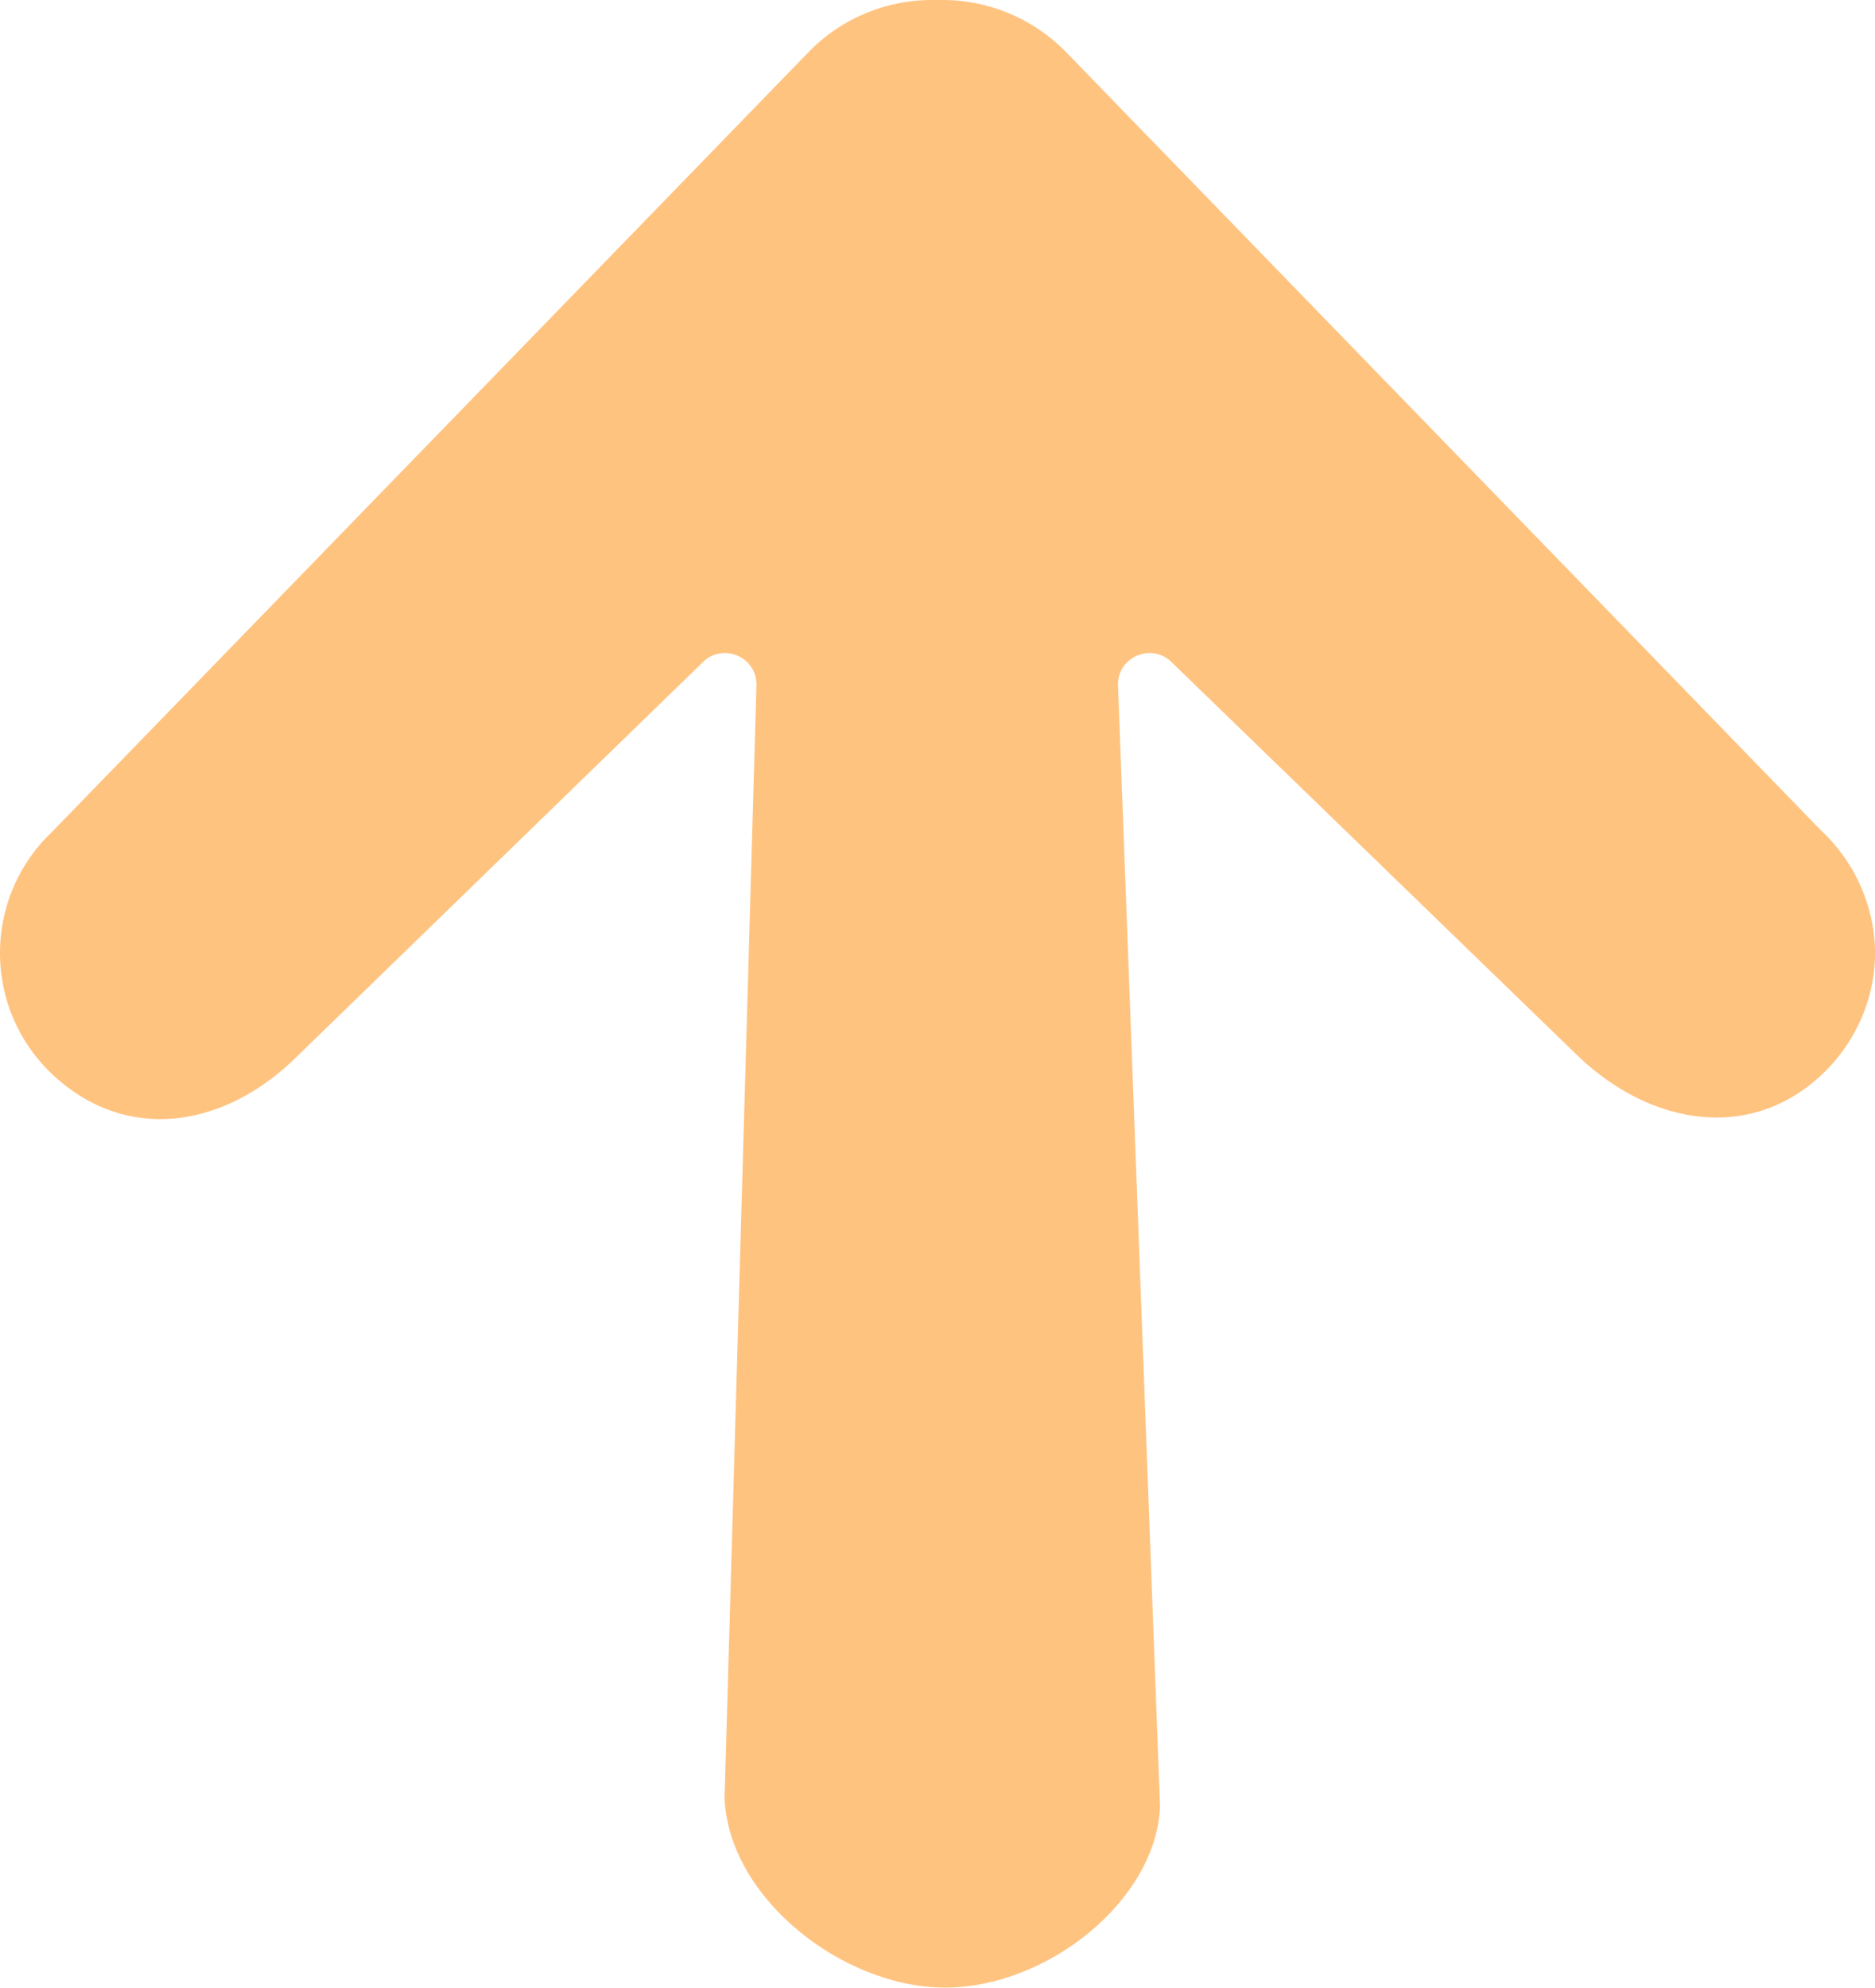 <?xml version="1.0" encoding="UTF-8"?><svg id="Layer_2" xmlns="http://www.w3.org/2000/svg" viewBox="0 0 101.7 107.79"><defs><style>.cls-1{fill:#ffc380;stroke-width:0px;}</style></defs><g id="Layer_1-2"><path id="Icon_ionic-md-arrow-round-up" class="cls-1" d="m98.8,45.06L57.76,2.76C55.95.94,53.47-.06,50.9,0h-.12c-2.57-.06-5.05.93-6.86,2.76L2.87,45.06c-3.65,3.42-3.85,9.15-.43,12.8.14.15.28.29.43.43,3.9,3.64,9.07,2.92,12.96-.73l22.26-21.62c1.06-1.11,2.94-.36,2.94,1.18l-1.73,60.41c.24,5.41,6.42,10.25,11.96,10.25s11.43-4.71,11.66-9.79l-2.28-60.87c0-1.54,1.88-2.29,2.94-1.18l22.12,21.43c3.9,3.65,9.24,4.56,13.13.89,2.24-2.11,3.32-5.28,2.7-8.29-.39-1.93-1.36-3.63-2.73-4.91Z"/></g></svg>